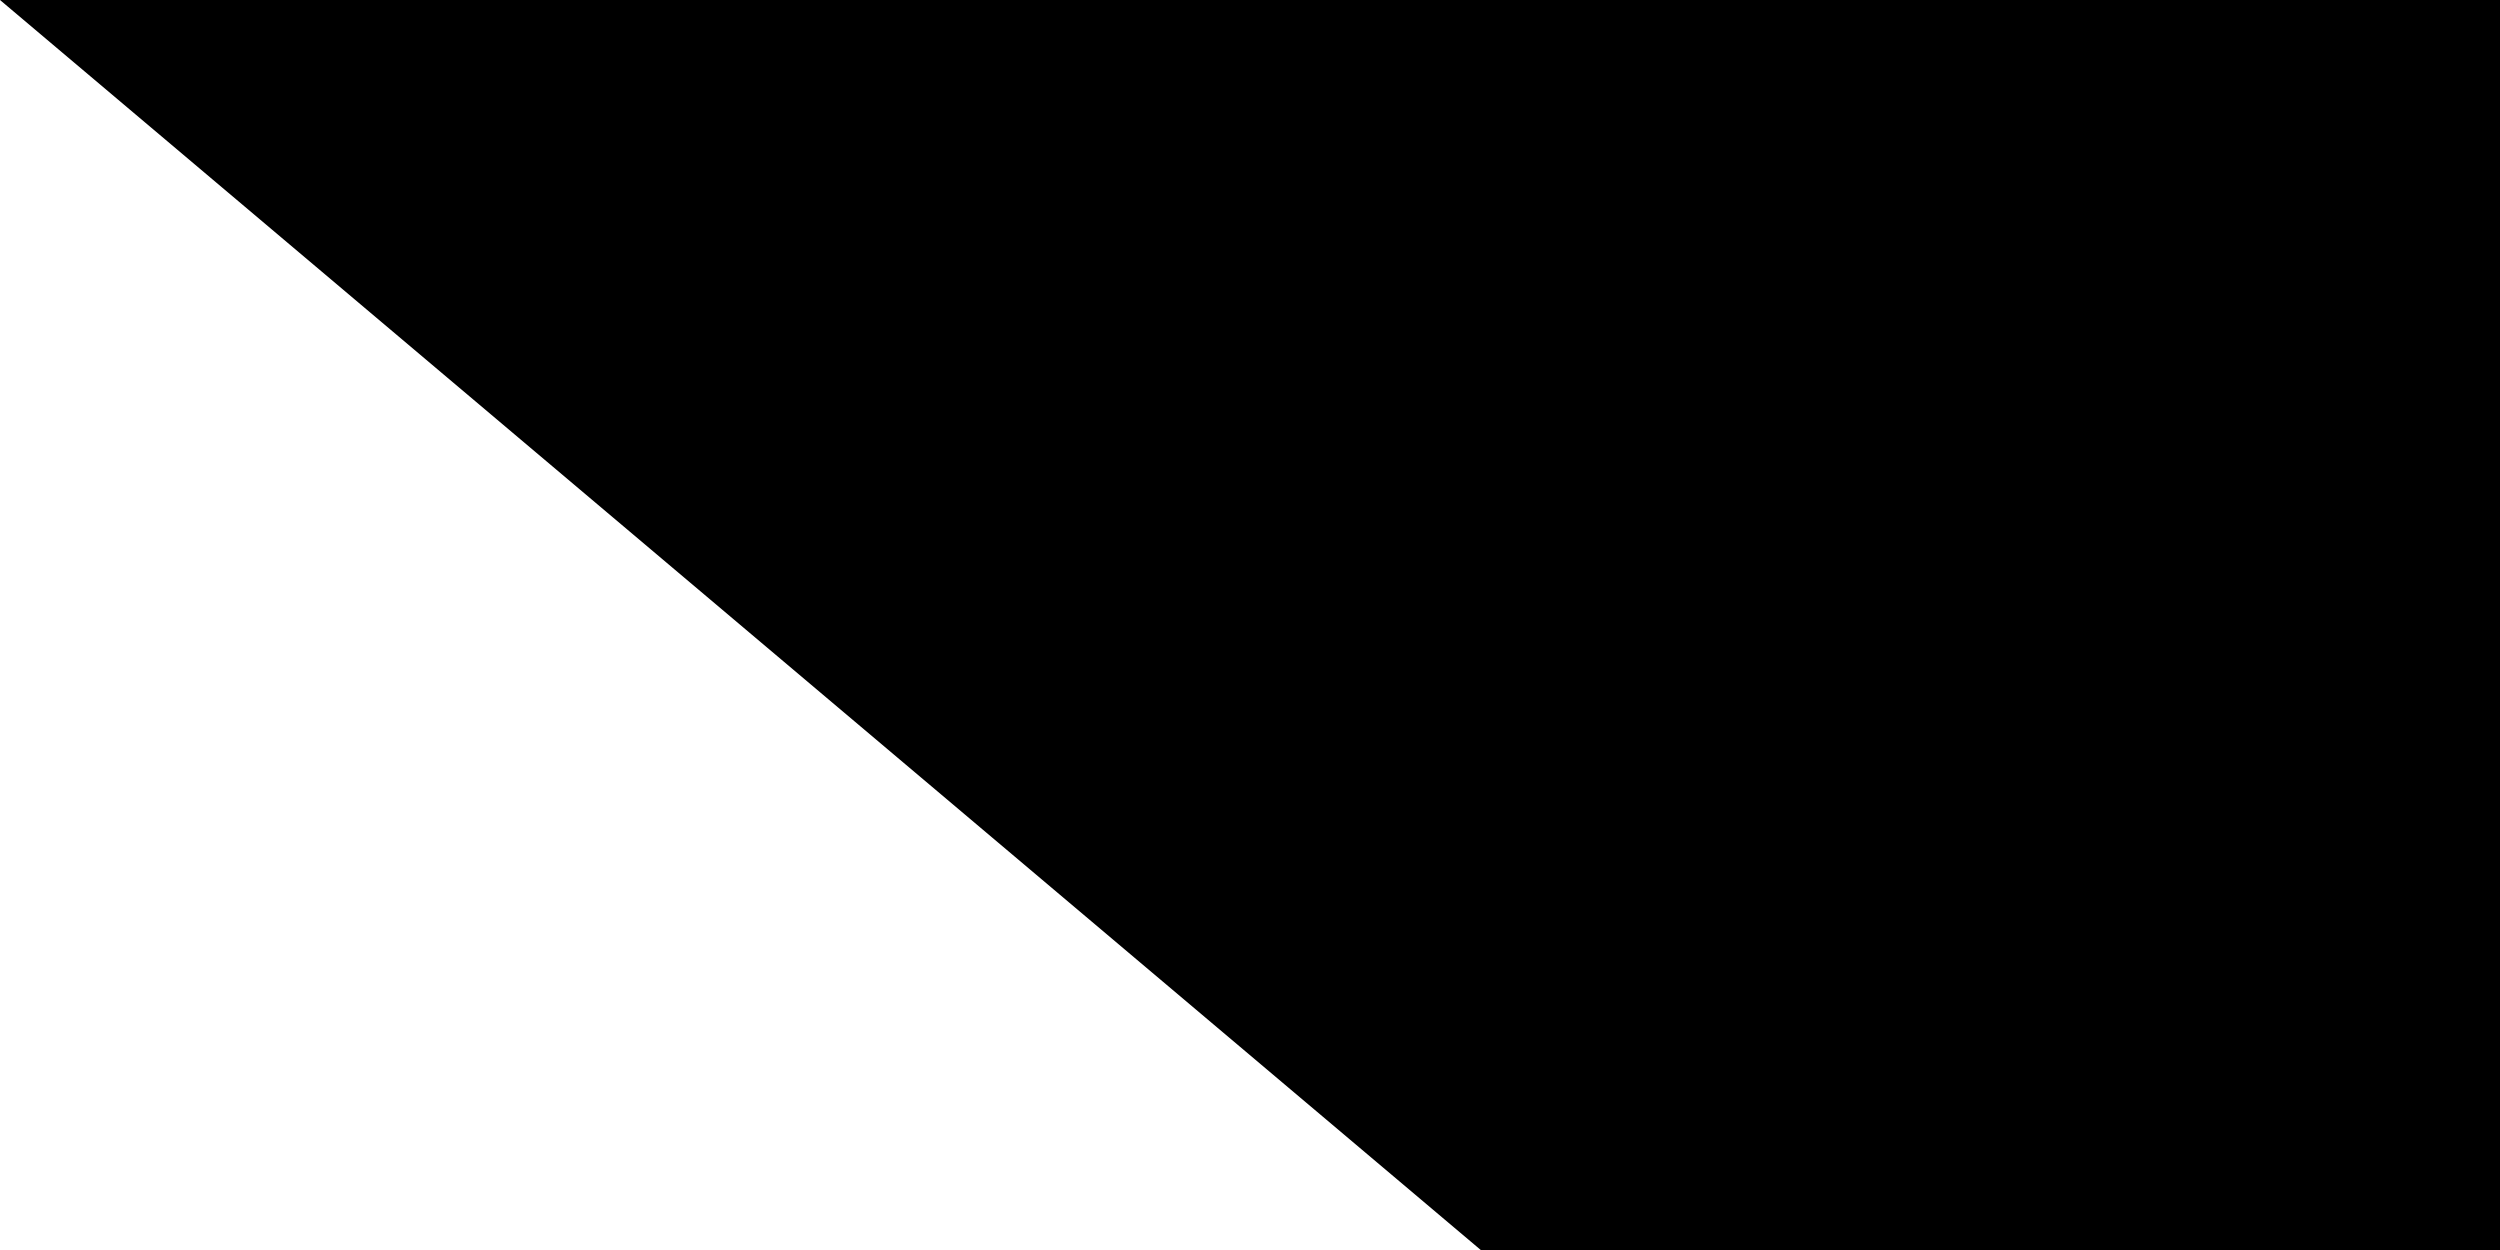 <svg xmlns="http://www.w3.org/2000/svg" width="32" height="16"><path d="M 0,0 H 1100 V 800 H 0 Z" fill="#fff"/><path d="M 0,75 H 1100 V 200 H 0 Z" fill="#0038b8"/><path d="M 0,600 H 1100 V 725 H 0 Z" fill="#0038b8"/><path d="M 423.816,472.853 H 676.184 L 550,254.295 Z m 126.184,72.853 126.184,-218.558 H 423.816 Z" fill="none" stroke="#0038b8" stroke-width="27.5"/><path id="path-b7148" d="m m0 77 m0 65 m0 65 m0 65 m0 65 m0 65 m0 65 m0 65 m0 65 m0 65 m0 65 m0 65 m0 65 m0 65 m0 65 m0 65 m0 65 m0 65 m0 65 m0 65 m0 78 m0 82 m0 118 m0 120 m0 65 m0 49 m0 48 m0 78 m0 70 m0 85 m0 56 m0 50 m0 108 m0 86 m0 72 m0 106 m0 90 m0 65 m0 71 m0 57 m0 71 m0 75 m0 51 m0 87 m0 84 m0 85 m0 115 m0 55 m0 77 m0 78 m0 54 m0 102 m0 65 m0 121 m0 80 m0 56 m0 104 m0 84 m0 104 m0 120 m0 51 m0 109 m0 47 m0 89 m0 103 m0 77 m0 49 m0 89 m0 56 m0 86 m0 83 m0 72 m0 103 m0 66 m0 80 m0 105 m0 86 m0 113 m0 81 m0 114 m0 103 m0 83 m0 100 m0 99 m0 116 m0 119 m0 61 m0 61"/>
</svg>